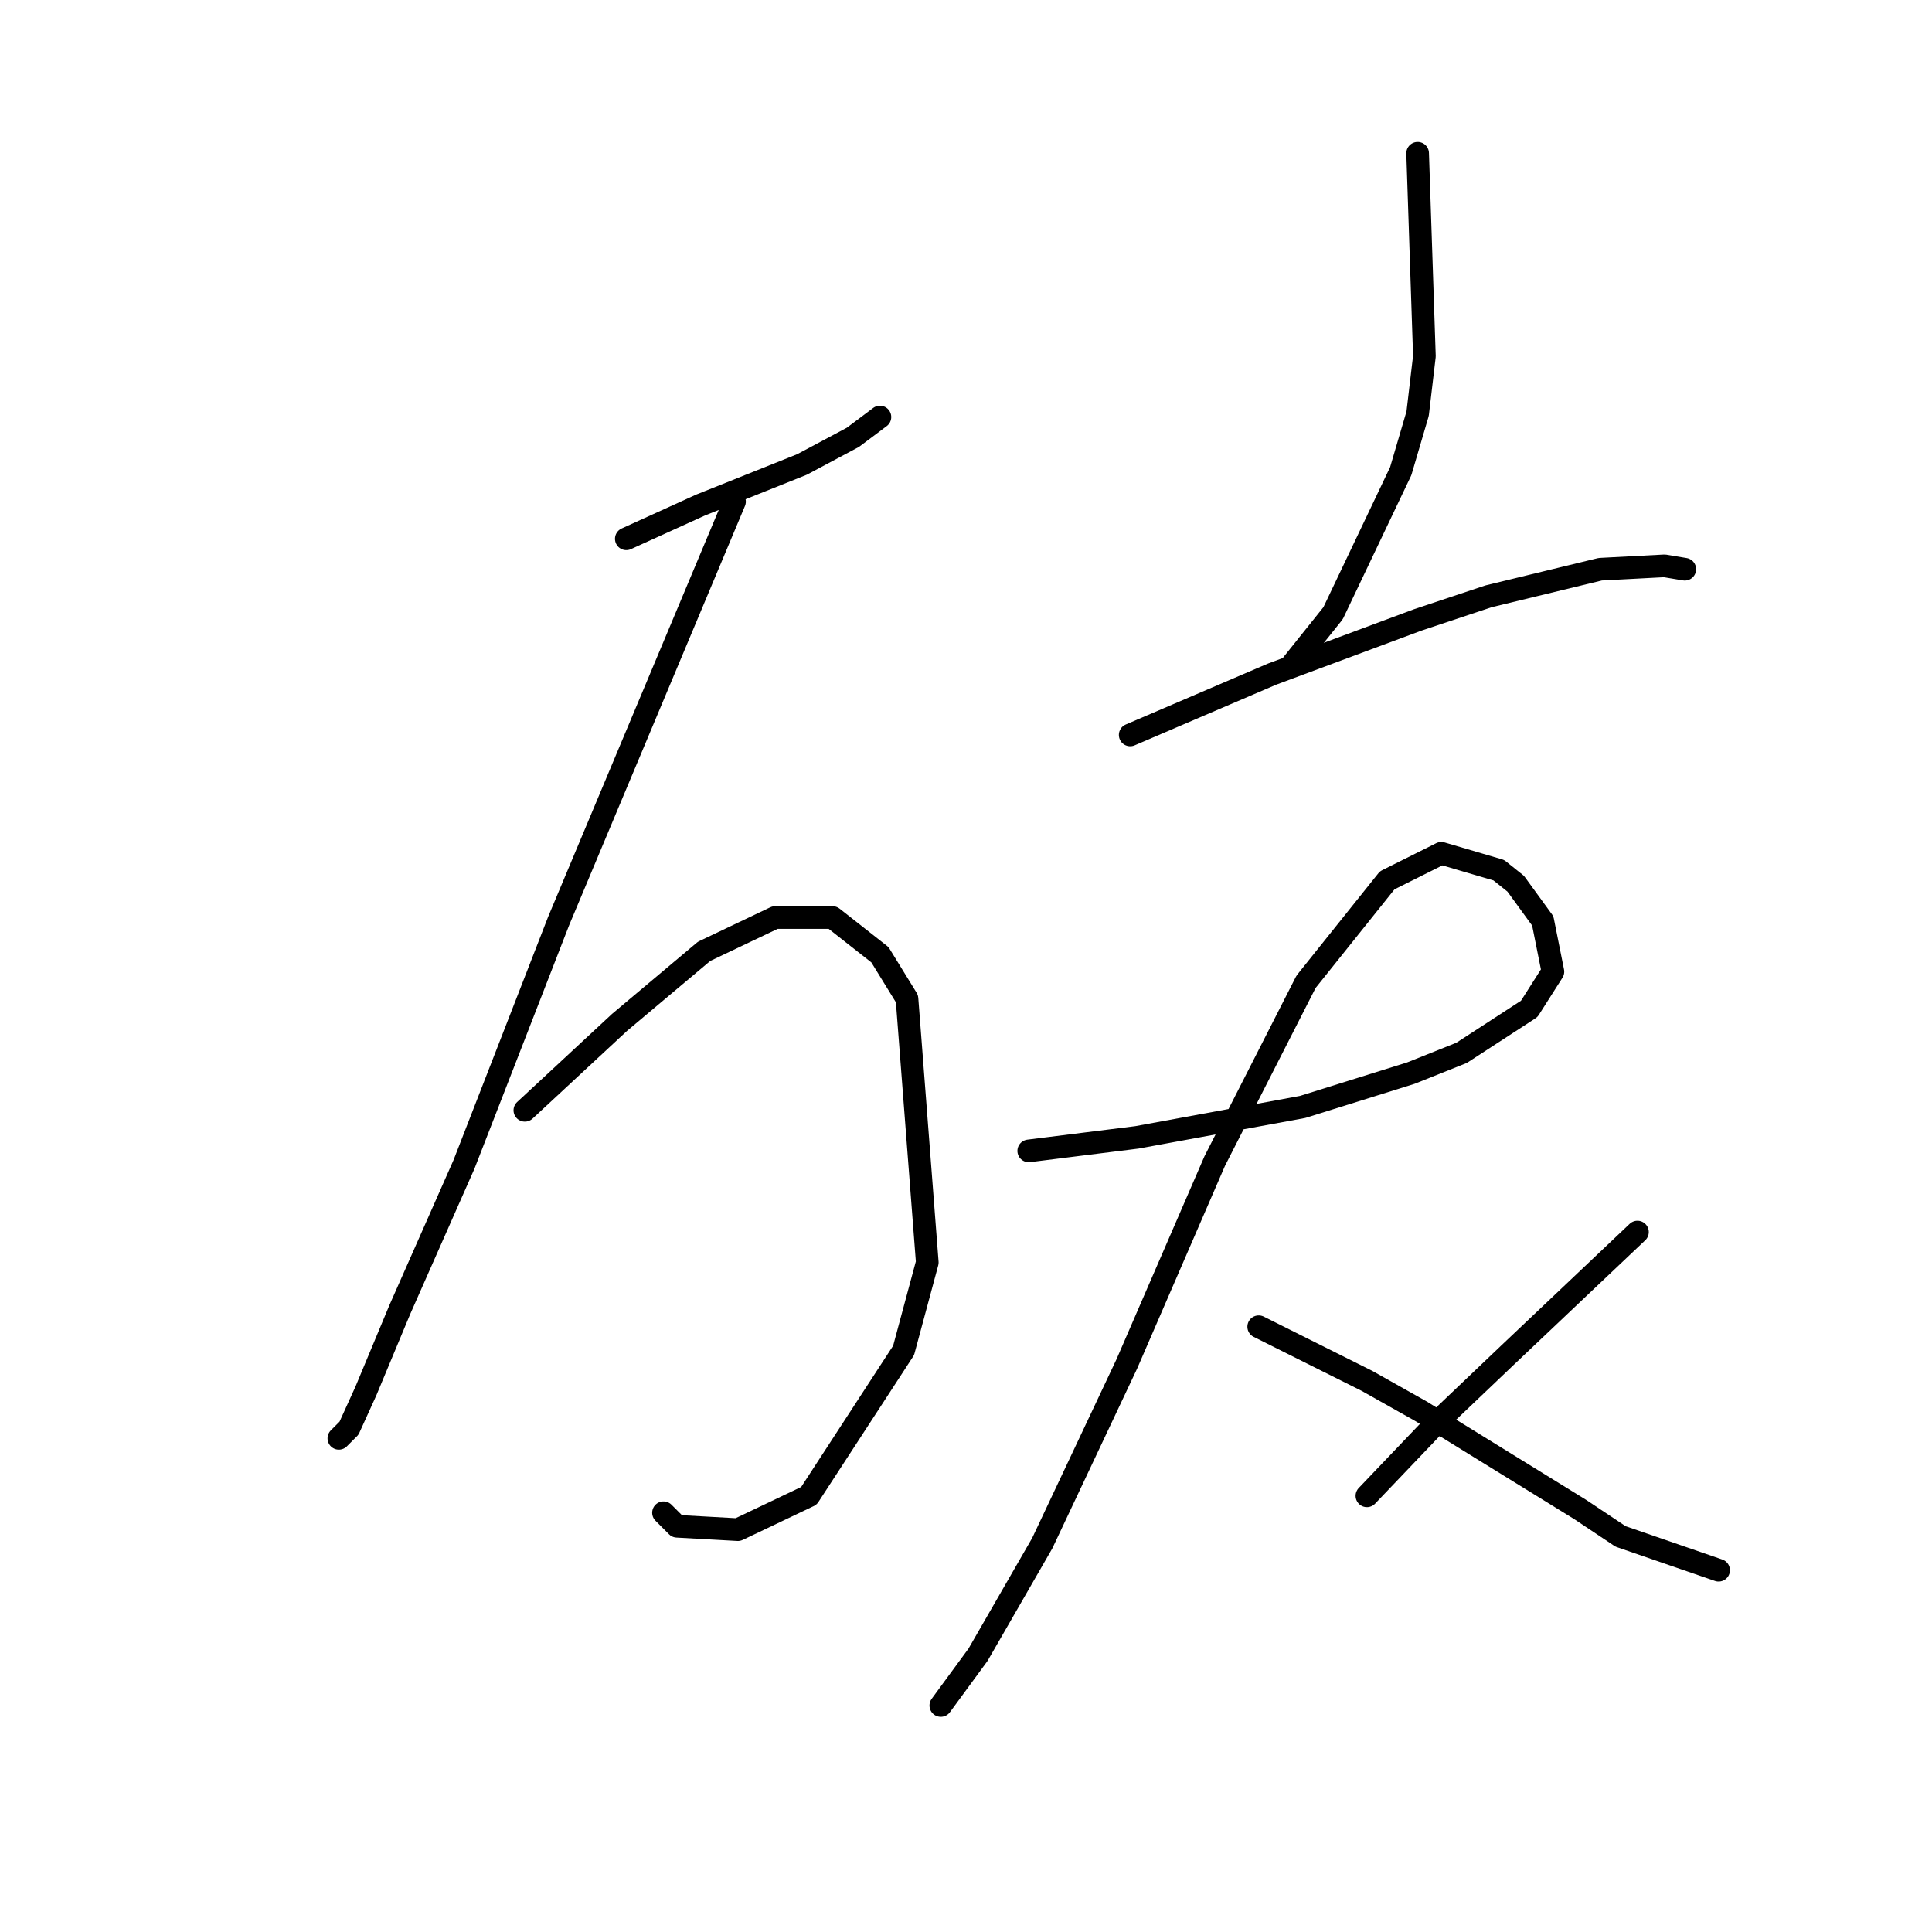 <?xml version="1.0" standalone="no"?>
    <svg width="256" height="256" xmlns="http://www.w3.org/2000/svg" version="1.1">
    <polyline stroke="black" stroke-width="3" stroke-linecap="round" fill="transparent" stroke-linejoin="round" points="82.989 71.392 87.918 69.152 92.847 66.911 97.328 65.119 106.29 61.534 113.012 57.949 116.596 55.261 116.596 55.261 " />
        <polyline stroke="black" stroke-width="3" stroke-linecap="round" fill="transparent" stroke-linejoin="round" points="97.328 66.463 85.677 94.245 74.027 122.028 61.48 154.291 52.966 173.559 48.485 184.314 46.245 189.243 44.9 190.587 44.9 190.587 " />
        <polyline stroke="black" stroke-width="3" stroke-linecap="round" fill="transparent" stroke-linejoin="round" points="69.546 147.121 75.819 141.296 82.093 135.471 93.295 126.061 102.705 121.58 110.323 121.58 116.596 126.509 120.181 132.334 122.87 167.286 119.733 178.936 107.186 198.205 97.776 202.686 89.71 202.238 87.918 200.445 87.918 200.445 " />
        <polyline stroke="black" stroke-width="3" stroke-linecap="round" fill="transparent" stroke-linejoin="round" points="187.845 20.309 188.293 33.752 188.741 47.195 187.844 54.813 185.604 62.43 176.642 81.25 171.265 87.972 171.265 87.972 " />
        <polyline stroke="black" stroke-width="3" stroke-linecap="round" fill="transparent" stroke-linejoin="round" points="149.756 97.382 159.166 93.349 168.576 89.316 187.844 82.147 197.255 79.01 212.042 75.425 220.556 74.977 223.244 75.425 223.244 75.425 " />
        <polyline stroke="black" stroke-width="3" stroke-linecap="round" fill="transparent" stroke-linejoin="round" points="136.313 152.499 143.482 151.602 150.652 150.706 172.609 146.673 186.948 142.192 193.67 139.504 202.632 133.678 205.768 128.749 204.424 122.028 200.839 117.099 198.599 115.306 190.981 113.066 183.812 116.65 173.057 130.093 160.958 153.843 149.308 180.729 138.105 204.478 129.591 219.266 124.662 225.987 124.662 225.987 " />
        <polyline stroke="black" stroke-width="3" stroke-linecap="round" fill="transparent" stroke-linejoin="round" points="166.784 175.8 173.953 179.385 181.123 182.969 188.293 187.002 209.353 199.997 214.73 203.582 227.725 208.063 227.725 208.063 " />
        <polyline stroke="black" stroke-width="3" stroke-linecap="round" fill="transparent" stroke-linejoin="round" points="216.971 163.253 208.457 171.319 199.943 179.385 190.533 188.347 181.123 198.205 181.123 198.205 " />
        </svg>